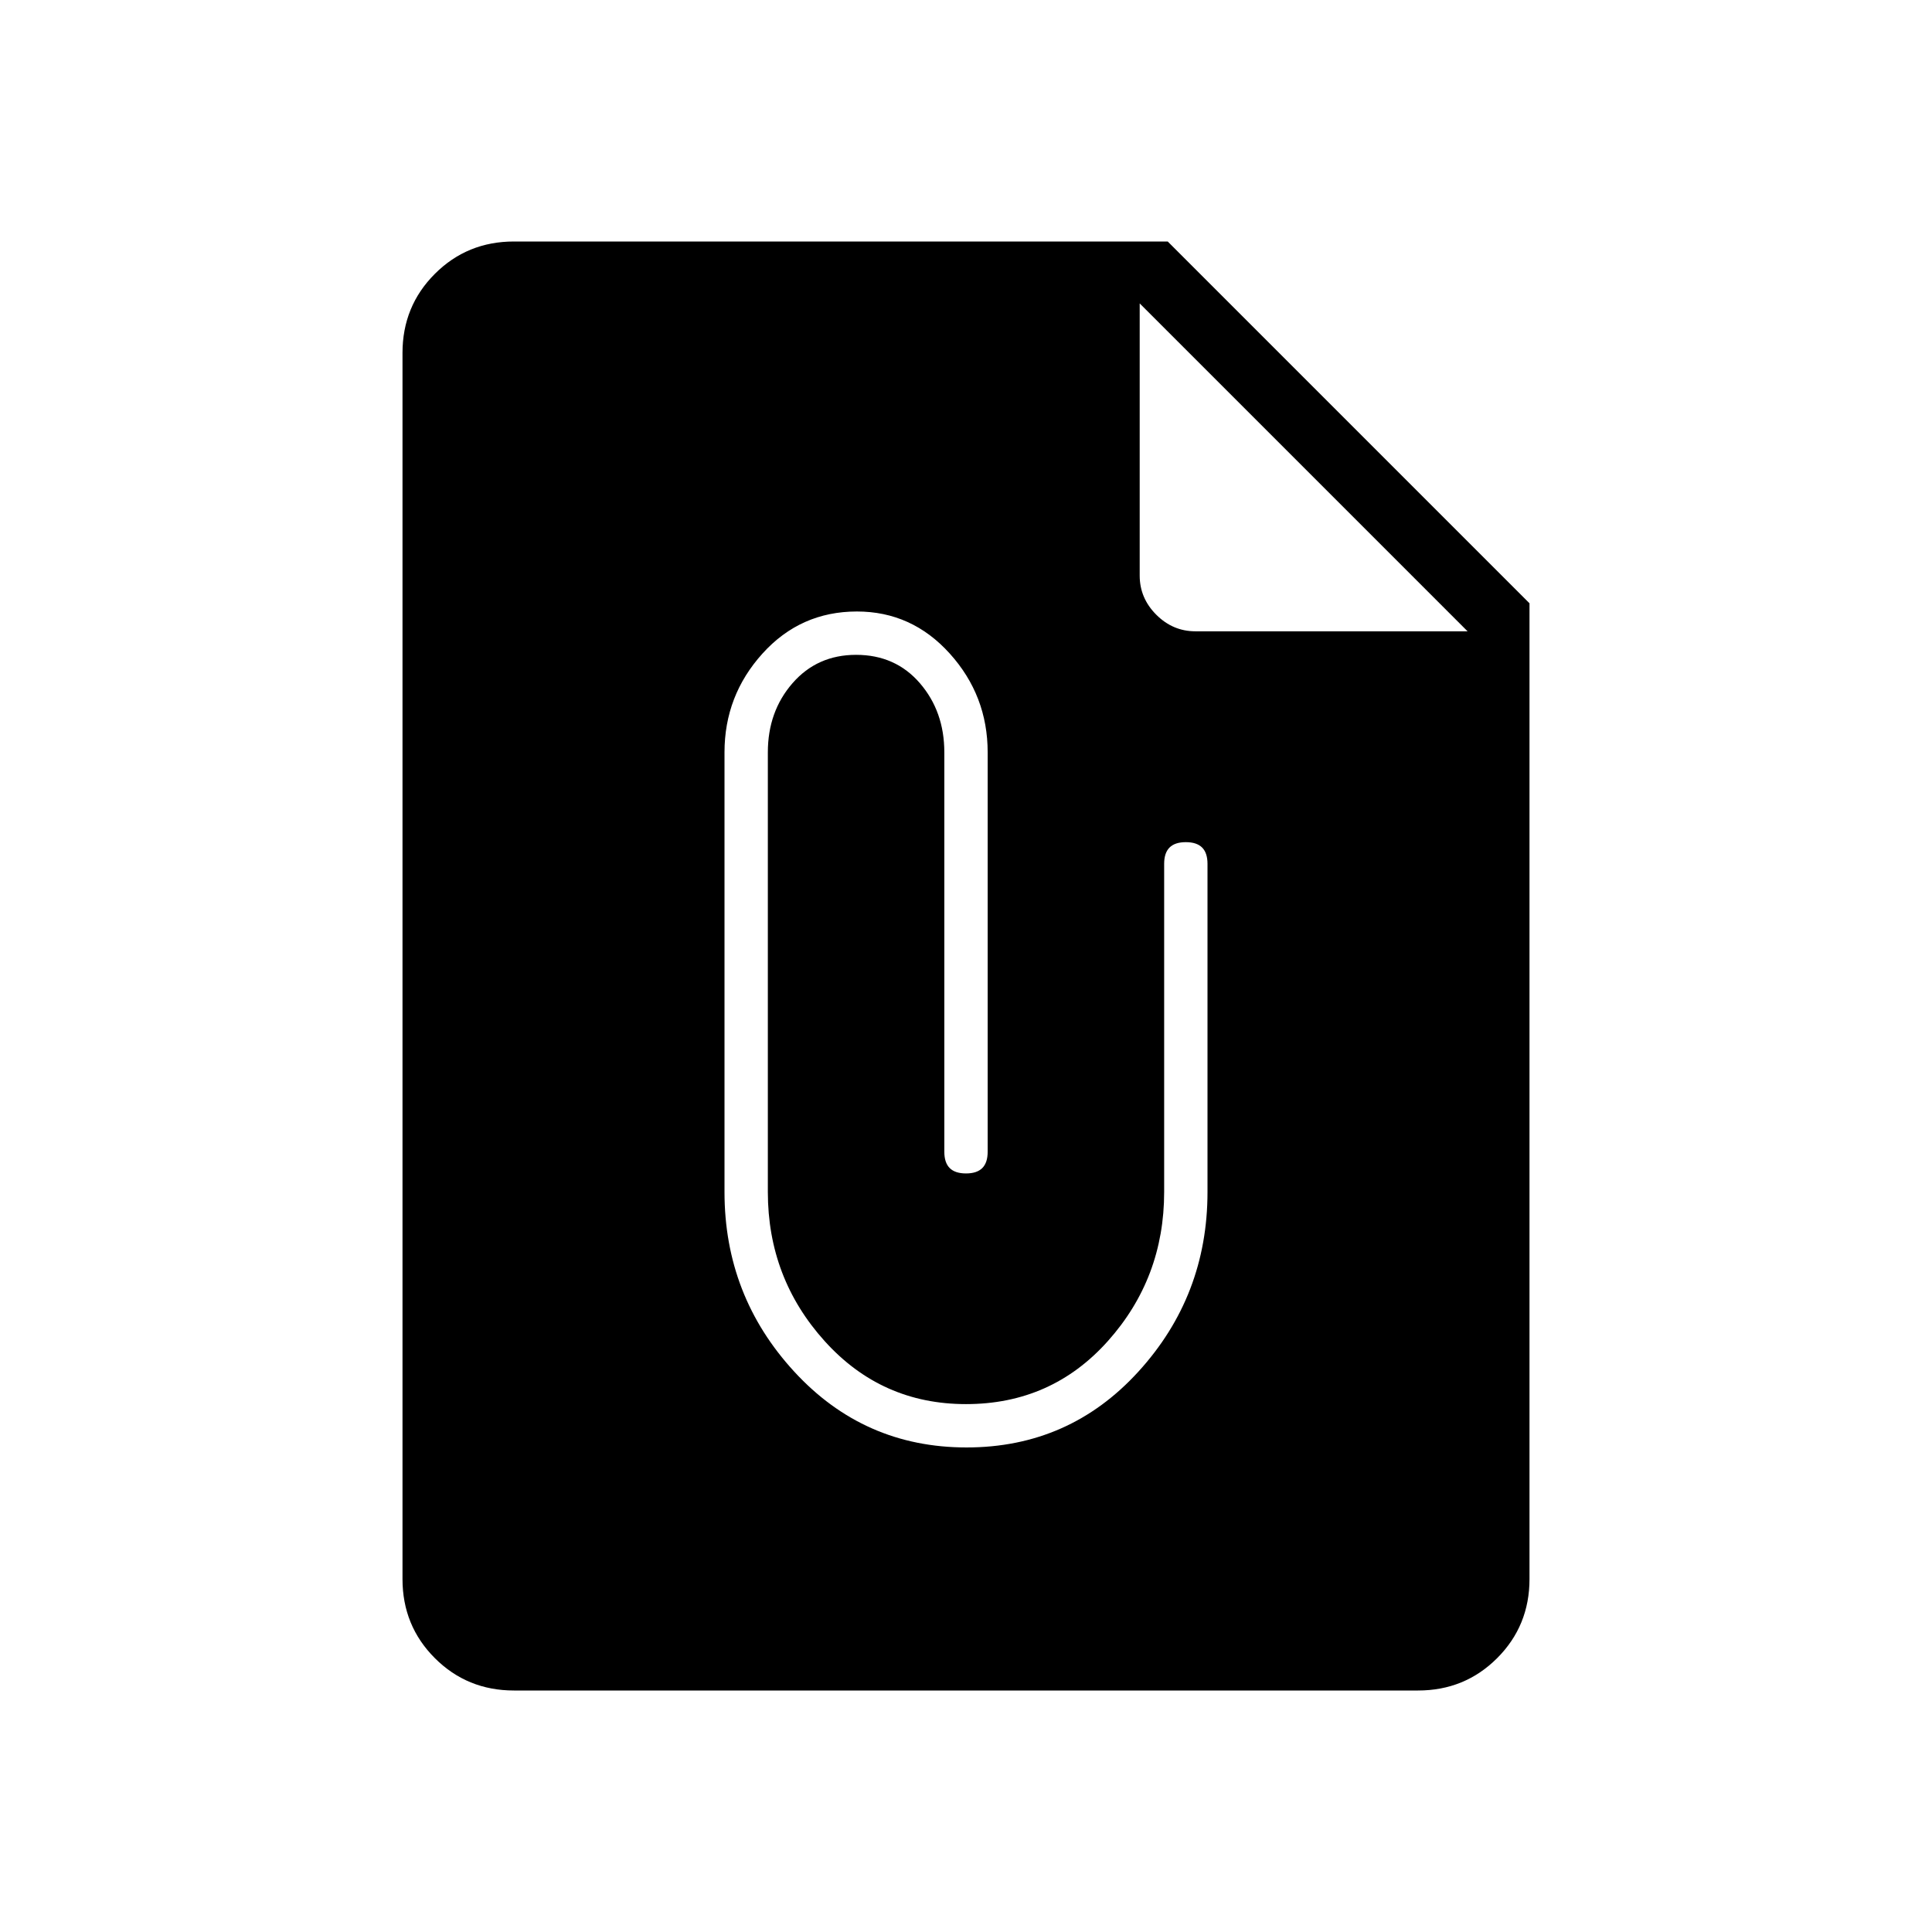 <svg xmlns="http://www.w3.org/2000/svg" width="48" height="48" viewBox="0 -960 960 960"><path d="M480.264-240.769q51.044 0 85.39-37.664Q600-316.096 600-367.692v-163.077q0-5.423-2.673-8.096t-8.096-2.673q-5.423 0-8.096 2.673t-2.673 8.096v163.077q0 42.769-27.981 74.077Q522.5-262.308 480-262.308q-42 0-70.231-31.307-28.231-31.308-28.231-74.077v-218.462q0-20.307 12.27-34.384 12.269-14.077 31.577-14.077 19.538 0 31.692 14.077t12.154 34.384v198.462q0 5.423 2.673 8.096t8.096 2.673q5.423 0 8.096-2.673t2.673-8.096v-198.462q0-28.215-18.846-49.108-18.847-20.892-46.116-20.892-28.038 0-46.922 20.892Q360-614.369 360-586.154v218.462q0 51.596 34.664 89.259 34.664 37.664 85.6 37.664ZM255.384-120q-23.23 0-39.307-16.077T200-175.384v-609.232q0-23.23 16.077-39.307T255.384-840h324.847L760-660.231v484.847q0 23.23-16.077 39.307T704.616-120H255.384Zm310.924-689.231V-674q0 11.212 8.24 19.452 8.24 8.24 19.452 8.24h135.231L566.308-809.231Z"/></svg>